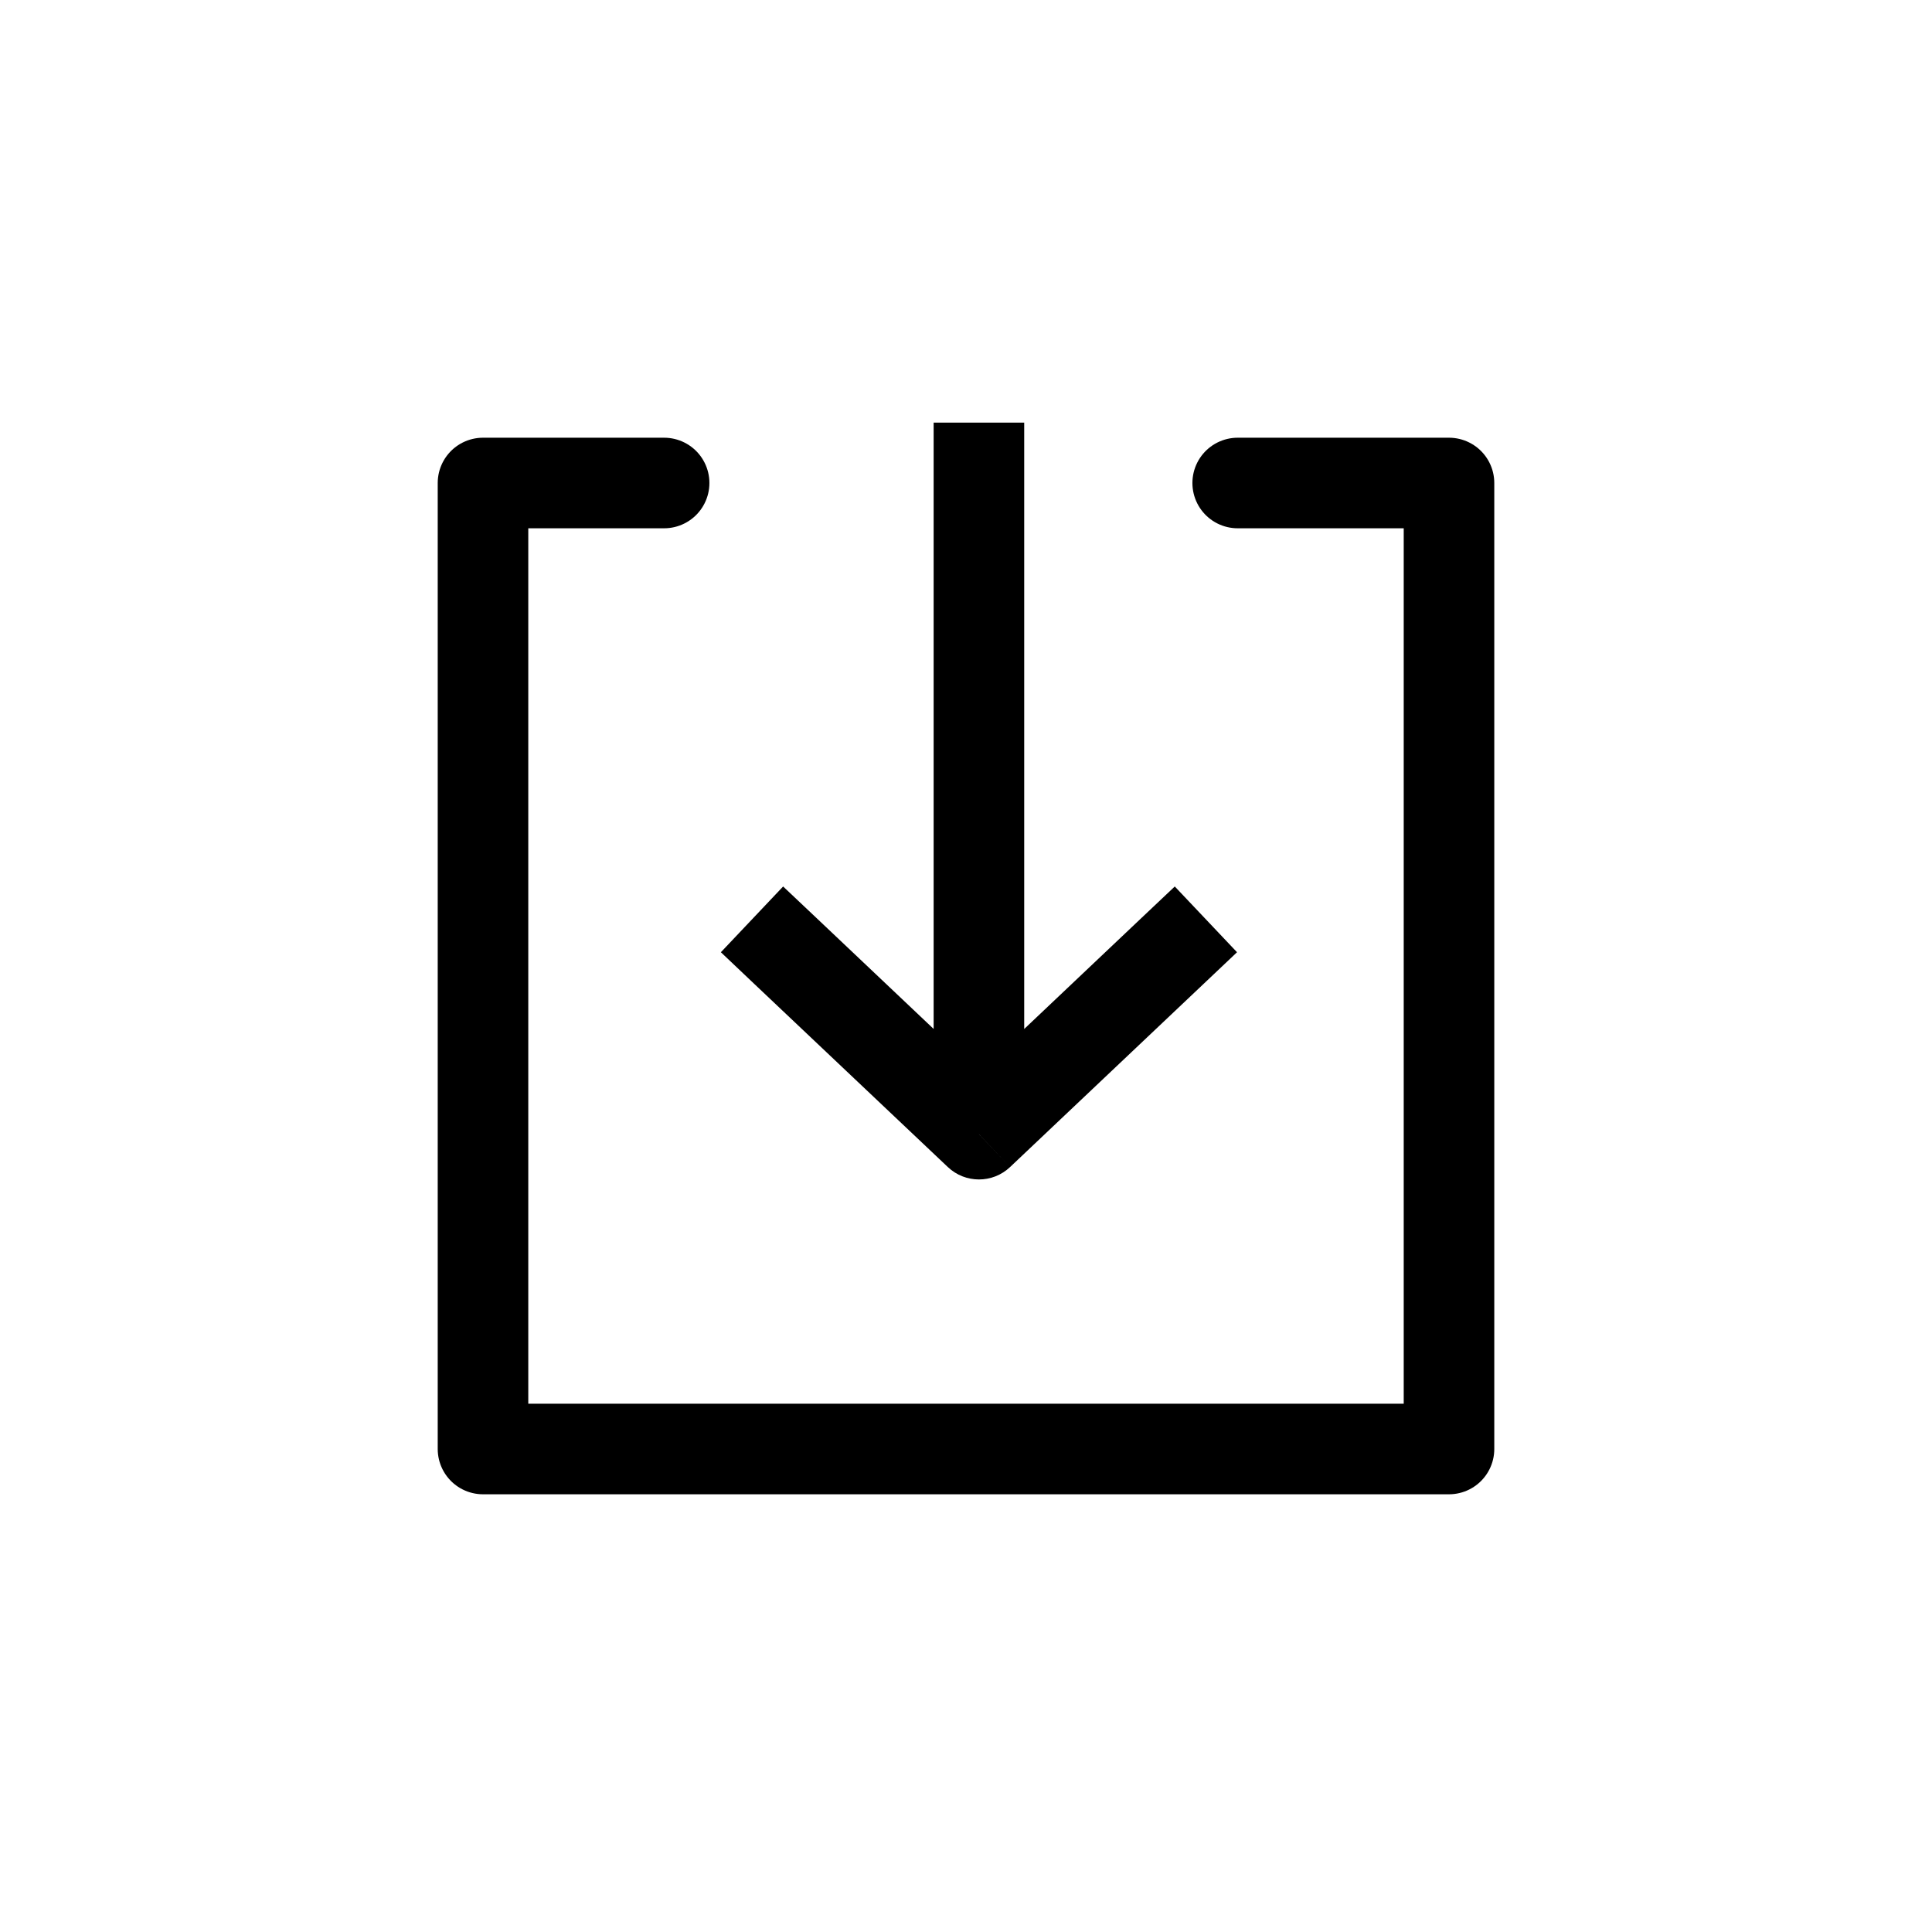 <svg viewBox="0 0 32 32" fill="none" xmlns="http://www.w3.org/2000/svg">
<path d="M11 8H8V24H24V8H20.5" stroke="currentColor" stroke-width="1.5" stroke-linecap="round" stroke-linejoin="round"/>
<path d="M13.516 15.198L12.971 14.683L11.94 15.772L12.484 16.288L13.516 15.198ZM16.214 18.786L15.699 19.33C15.988 19.604 16.441 19.604 16.73 19.33L16.214 18.786ZM19.944 16.288L20.489 15.772L19.458 14.683L18.913 15.198L19.944 16.288ZM12.484 16.288L15.699 19.33L16.73 18.241L13.516 15.198L12.484 16.288ZM16.73 19.33L19.944 16.288L18.913 15.198L15.699 18.241L16.73 19.33ZM15.464 7L15.464 18.786L16.964 18.786L16.964 7L15.464 7Z" fill="currentColor"/>
</svg>
